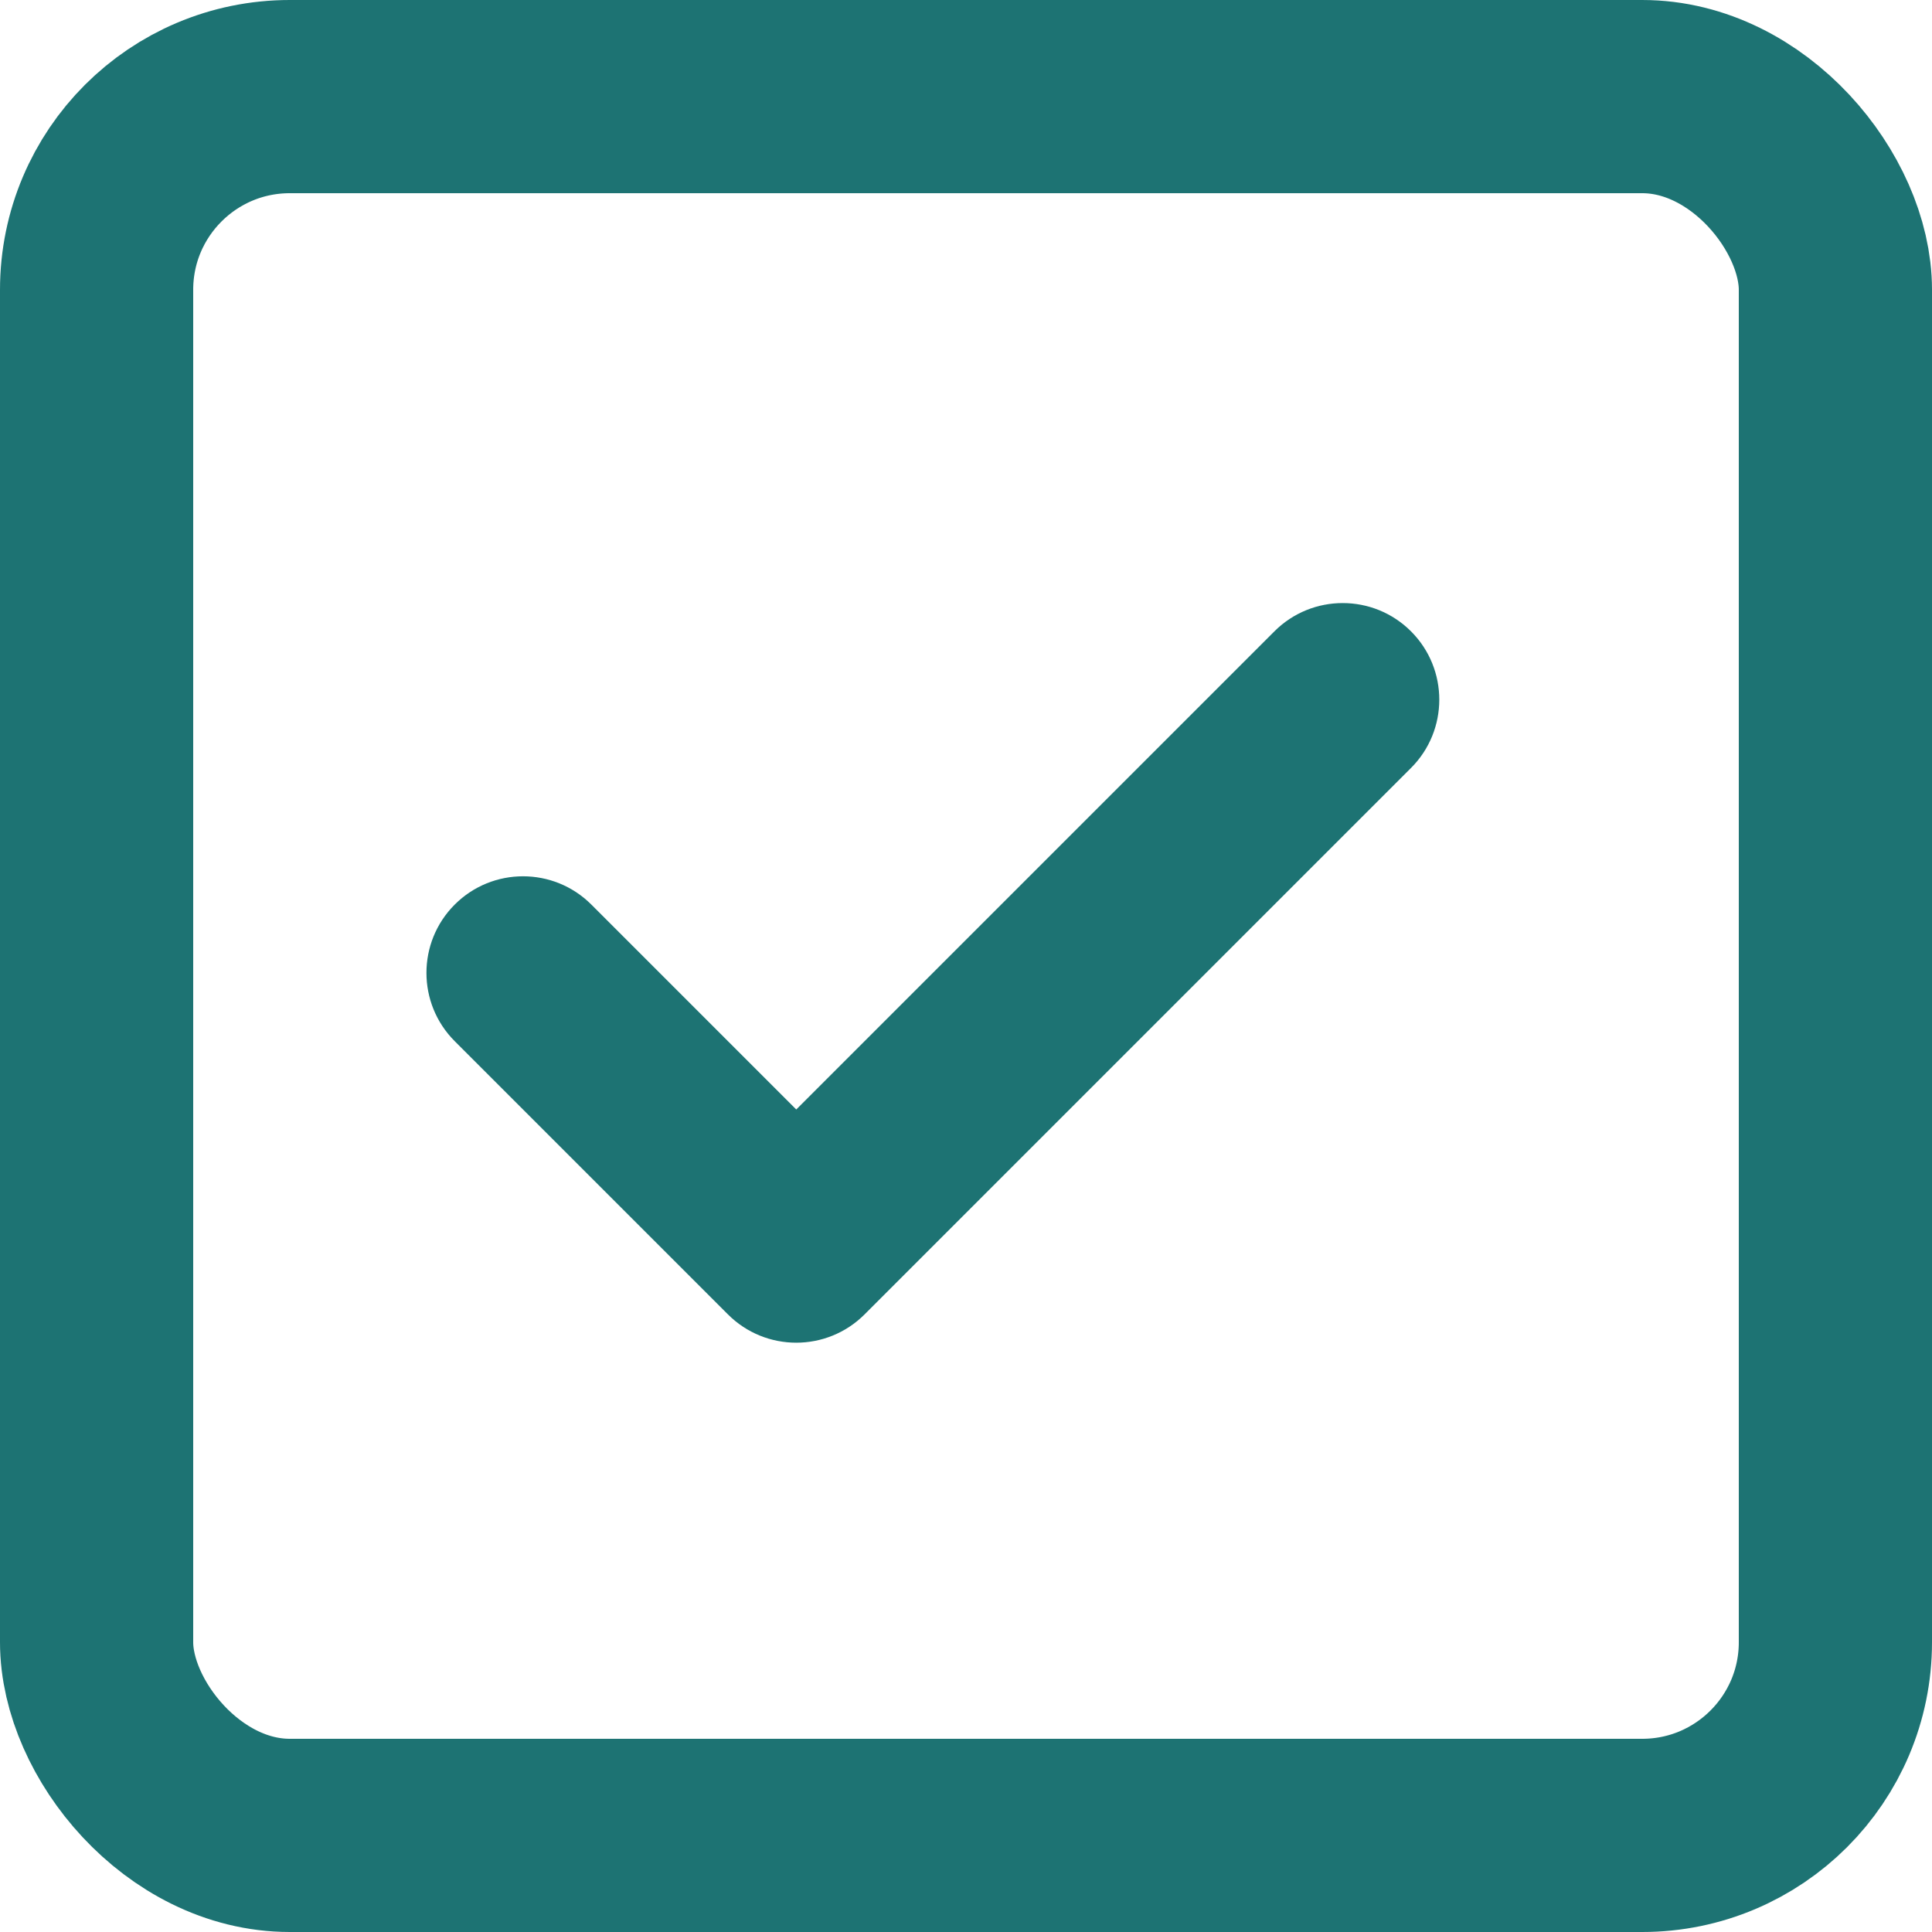 <?xml version="1.0" encoding="UTF-8" standalone="no"?>
<svg width="20px" height="20px" viewBox="0 0 20 20" version="1.1" xmlns="http://www.w3.org/2000/svg" xmlns:xlink="http://www.w3.org/1999/xlink">
    <!-- Generator: Sketch 50.2 (55047) - http://www.bohemiancoding.com/sketch -->
    <title>Group 10</title>
    <desc>Created with Sketch.</desc>
    <defs></defs>
    <g id="Лагеря" stroke="none" stroke-width="1" fill="none" fill-rule="evenodd">
        <g id="cb" transform="translate(-384, -541)">
            <g id="Group-Copy" transform="translate(373, 531)">
                <g id="Group-7" transform="translate(12, 11)">
                    <g id="Group-10">
                        <rect id="Rectangle" stroke="#1D7373" stroke-width="2" x="0" y="0" width="18" height="18" rx="2"></rect>
                        <path d="M5.657,8.657 L12.657,8.657 C13.209,8.657 13.657,9.105 13.657,9.657 C13.657,10.209 13.209,10.657 12.657,10.657 L4.657,10.657 C4.381,10.657 4.131,10.545 3.95,10.364 C3.769,10.183 3.657,9.933 3.657,9.657 L3.657,5.657 C3.657,5.105 4.105,4.657 4.657,4.657 C5.209,4.657 5.657,5.105 5.657,5.657 L5.657,8.657 Z" id="Combined-Shape" fill="#1D7373" transform="translate(8.657, 7.657) rotate(-45) translate(-8.657, -7.657) "></path>
                    </g>
                </g>
            </g>
        </g>
    </g>
</svg>